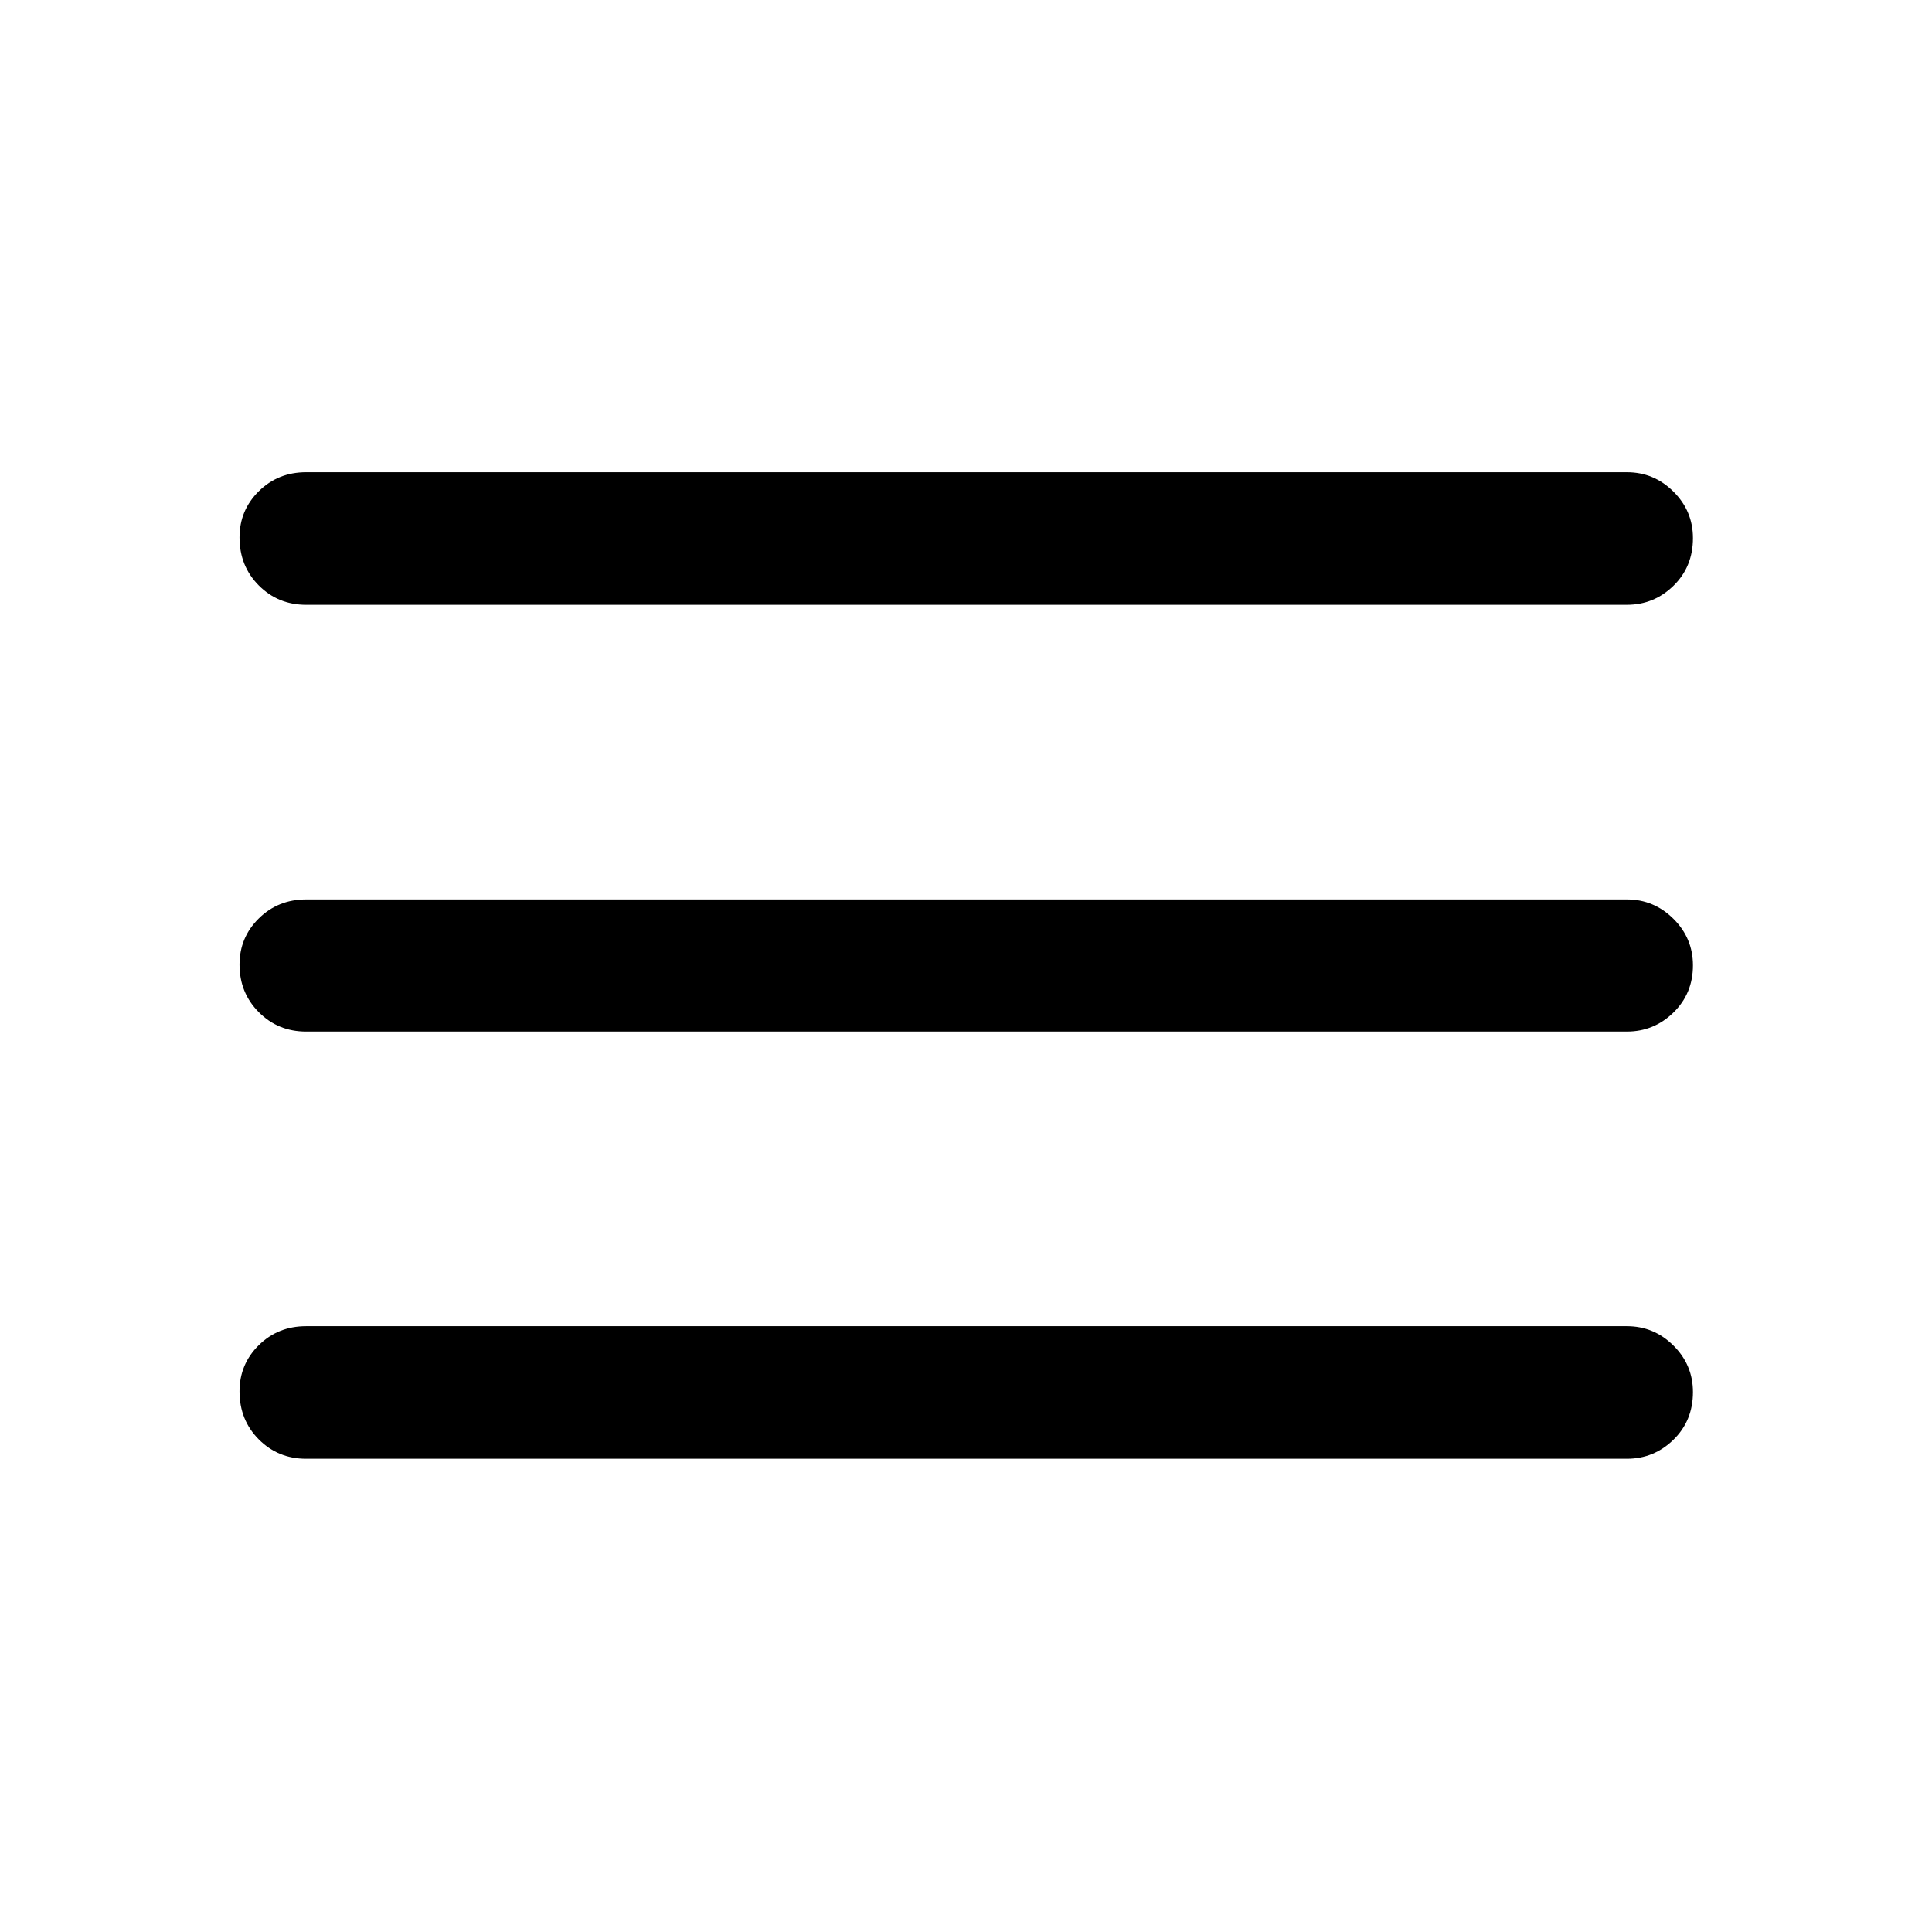<svg xmlns="http://www.w3.org/2000/svg" height="48" viewBox="0 -960 960 960" width="48"><path d="M152.09-235.15q-13.93 0-23.5-9.62t-9.57-23.86q0-13.5 9.57-22.95 9.57-9.44 23.5-9.44h656.32q13.43 0 23.12 9.62 9.69 9.62 9.69 23.12 0 14.24-9.69 23.68-9.69 9.45-23.12 9.45H152.09Zm0-212.28q-13.93 0-23.5-9.63-9.57-9.62-9.57-23.62 0-13.49 9.57-22.94 9.57-9.45 23.5-9.45h656.32q13.43 0 23.12 9.63 9.69 9.62 9.69 23.12 0 13.99-9.69 23.44-9.69 9.45-23.12 9.45H152.09Zm0-212.05q-13.93 0-23.5-9.62t-9.57-23.86q0-13.5 9.57-22.94 9.57-9.45 23.5-9.45h656.32q13.43 0 23.12 9.62 9.69 9.62 9.69 23.12 0 14.24-9.69 23.69-9.69 9.44-23.12 9.44H152.09Z"/></svg>